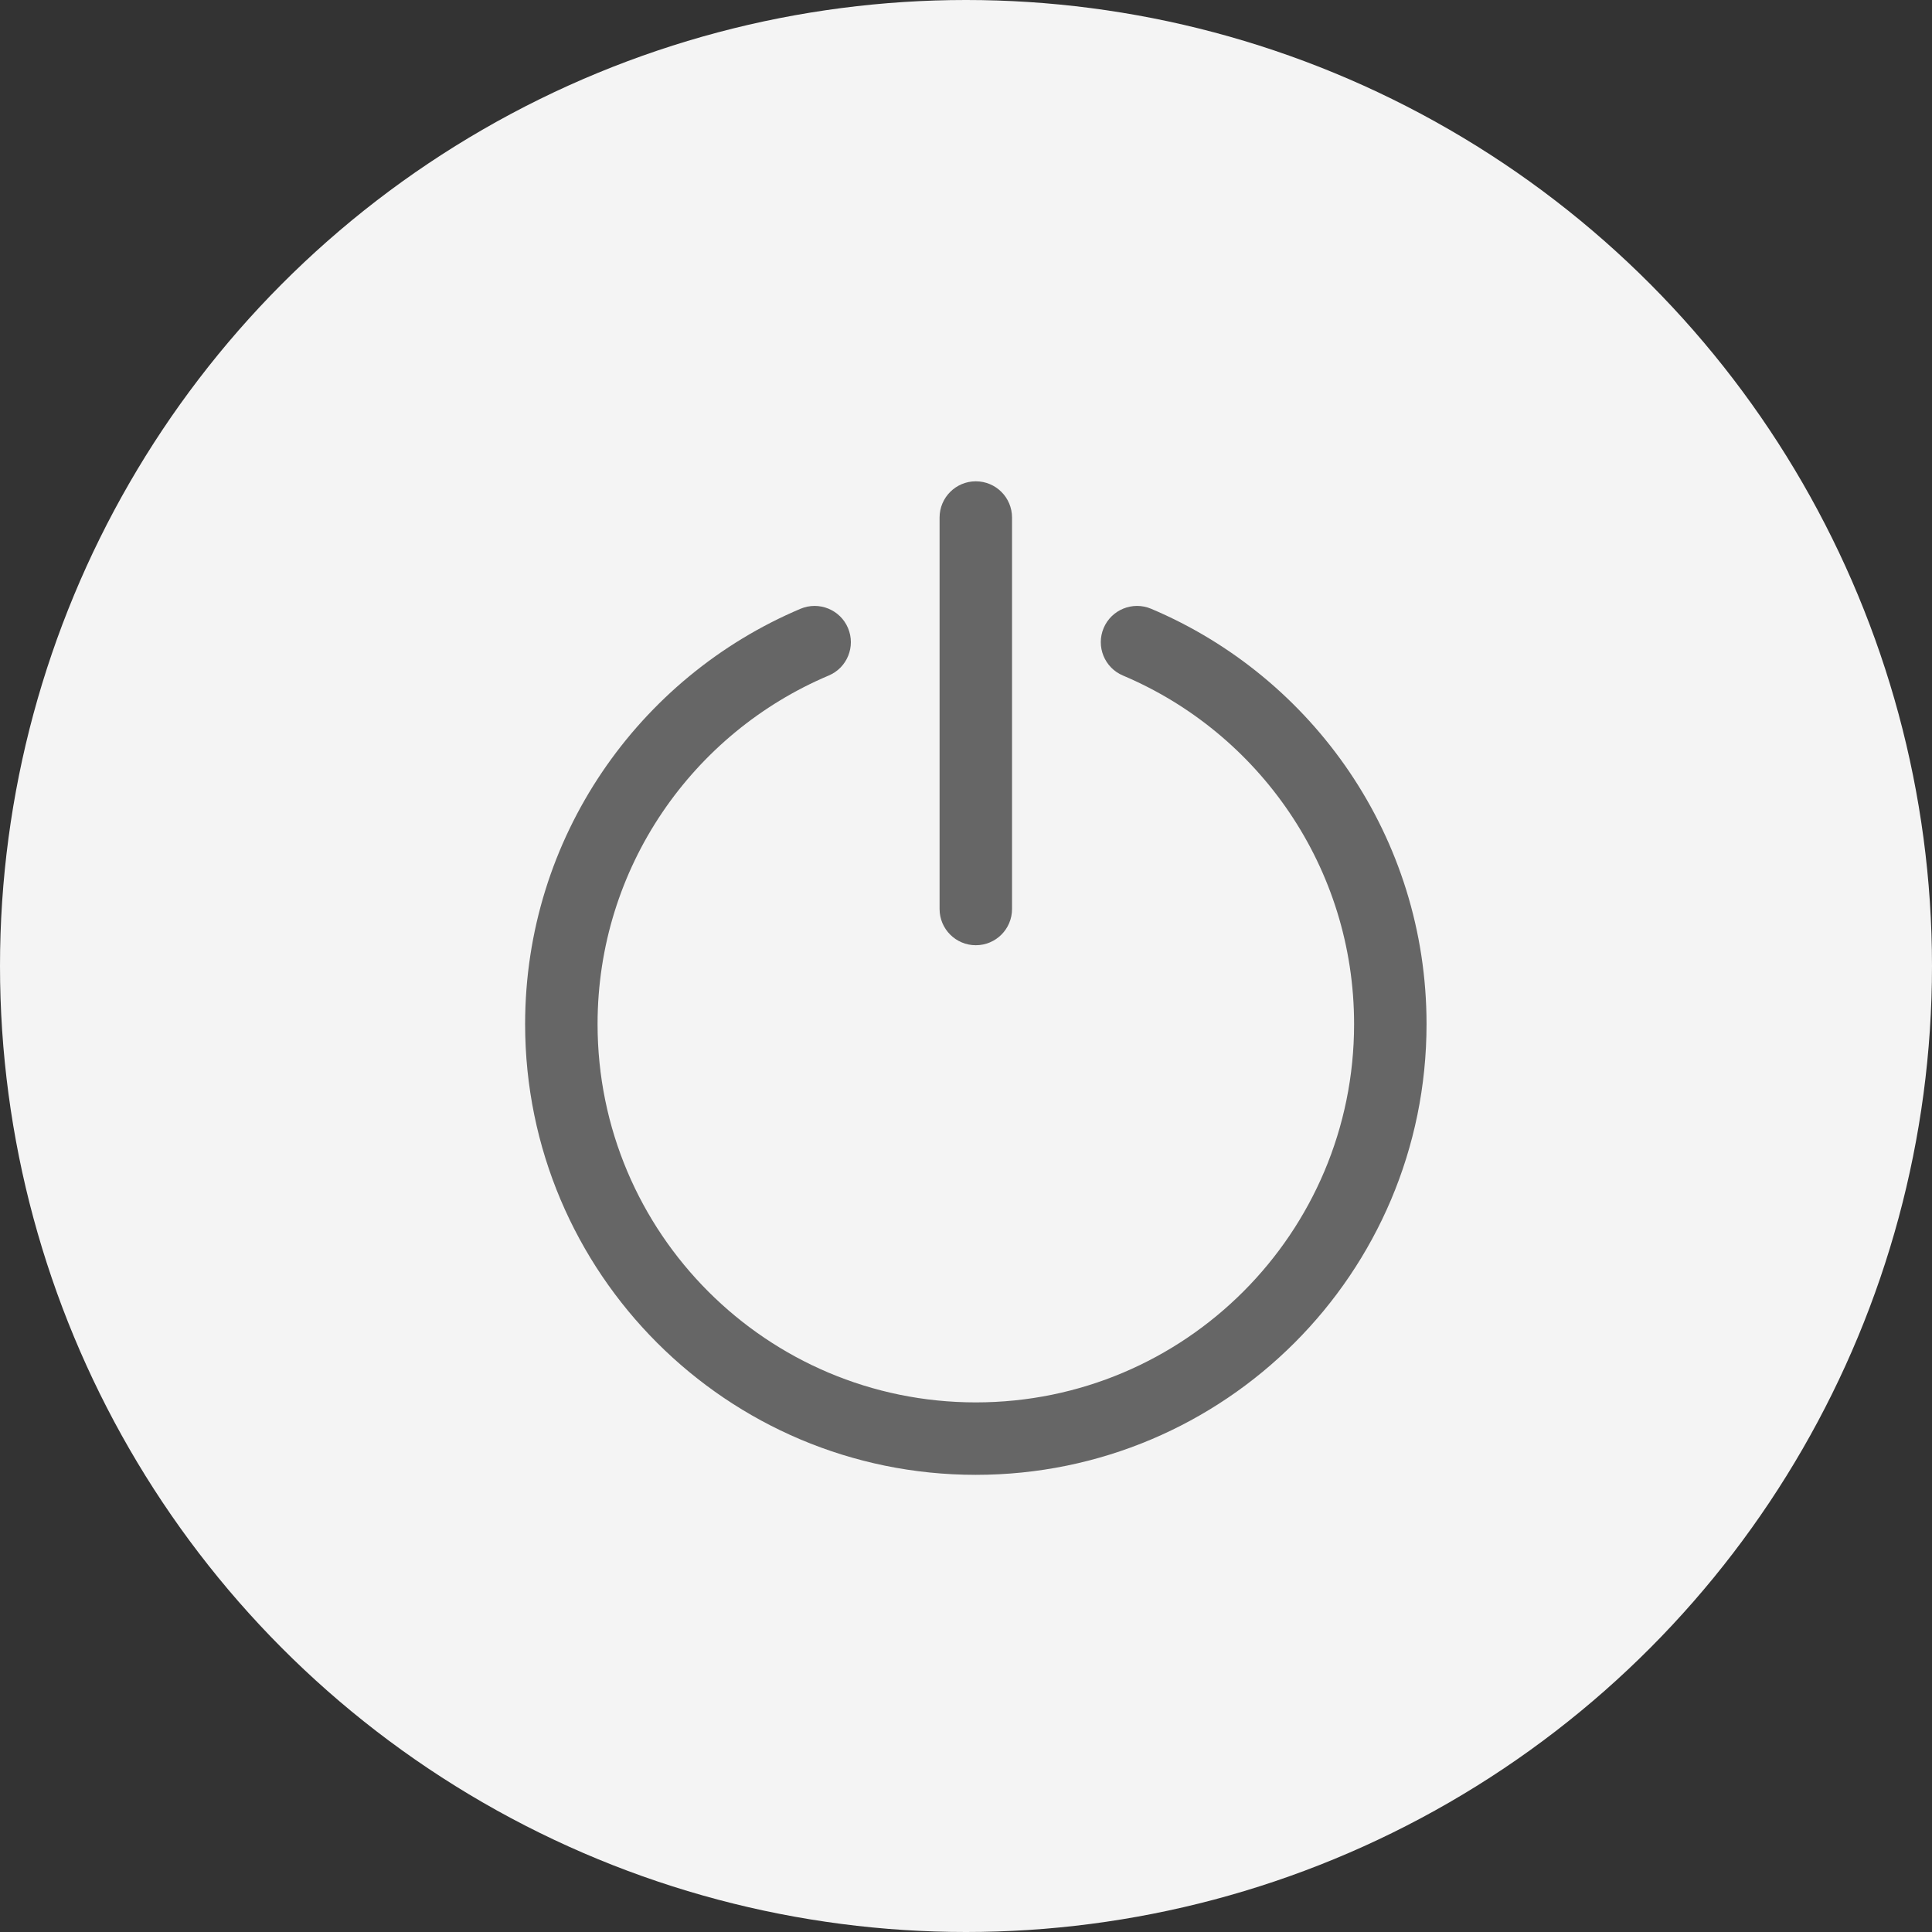<svg width="40" height="40" viewBox="0 0 40 40" fill="none" xmlns="http://www.w3.org/2000/svg">
<rect x="0" y="0" width="40" height="40" fill="#333333" stroke="none"/>
<g id="Group 2188">
<circle id="Ellipse 273" cx="20" cy="20" r="20" fill="#F4F4F4"/>
<path id="Union" fill-rule="evenodd" clip-rule="evenodd" d="M20.953 10.715C20.953 10.301 20.618 9.965 20.203 9.965C19.789 9.965 19.453 10.301 19.453 10.715V18.82C19.453 19.234 19.789 19.57 20.203 19.57C20.618 19.57 20.953 19.234 20.953 18.82V10.715ZM17.158 13.986C17.54 13.825 17.718 13.385 17.557 13.003C17.396 12.622 16.956 12.443 16.574 12.604C13.225 14.019 10.872 17.336 10.872 21.203C10.872 26.357 15.05 30.535 20.203 30.535C25.357 30.535 29.535 26.357 29.535 21.203C29.535 17.336 27.182 14.019 23.833 12.604C23.451 12.443 23.011 12.622 22.85 13.003C22.689 13.385 22.867 13.825 23.249 13.986C26.063 15.175 28.035 17.96 28.035 21.203C28.035 25.529 24.529 29.035 20.203 29.035C15.878 29.035 12.372 25.529 12.372 21.203C12.372 17.96 14.344 15.175 17.158 13.986Z" fill="#666666"/>
</g>
</svg>

